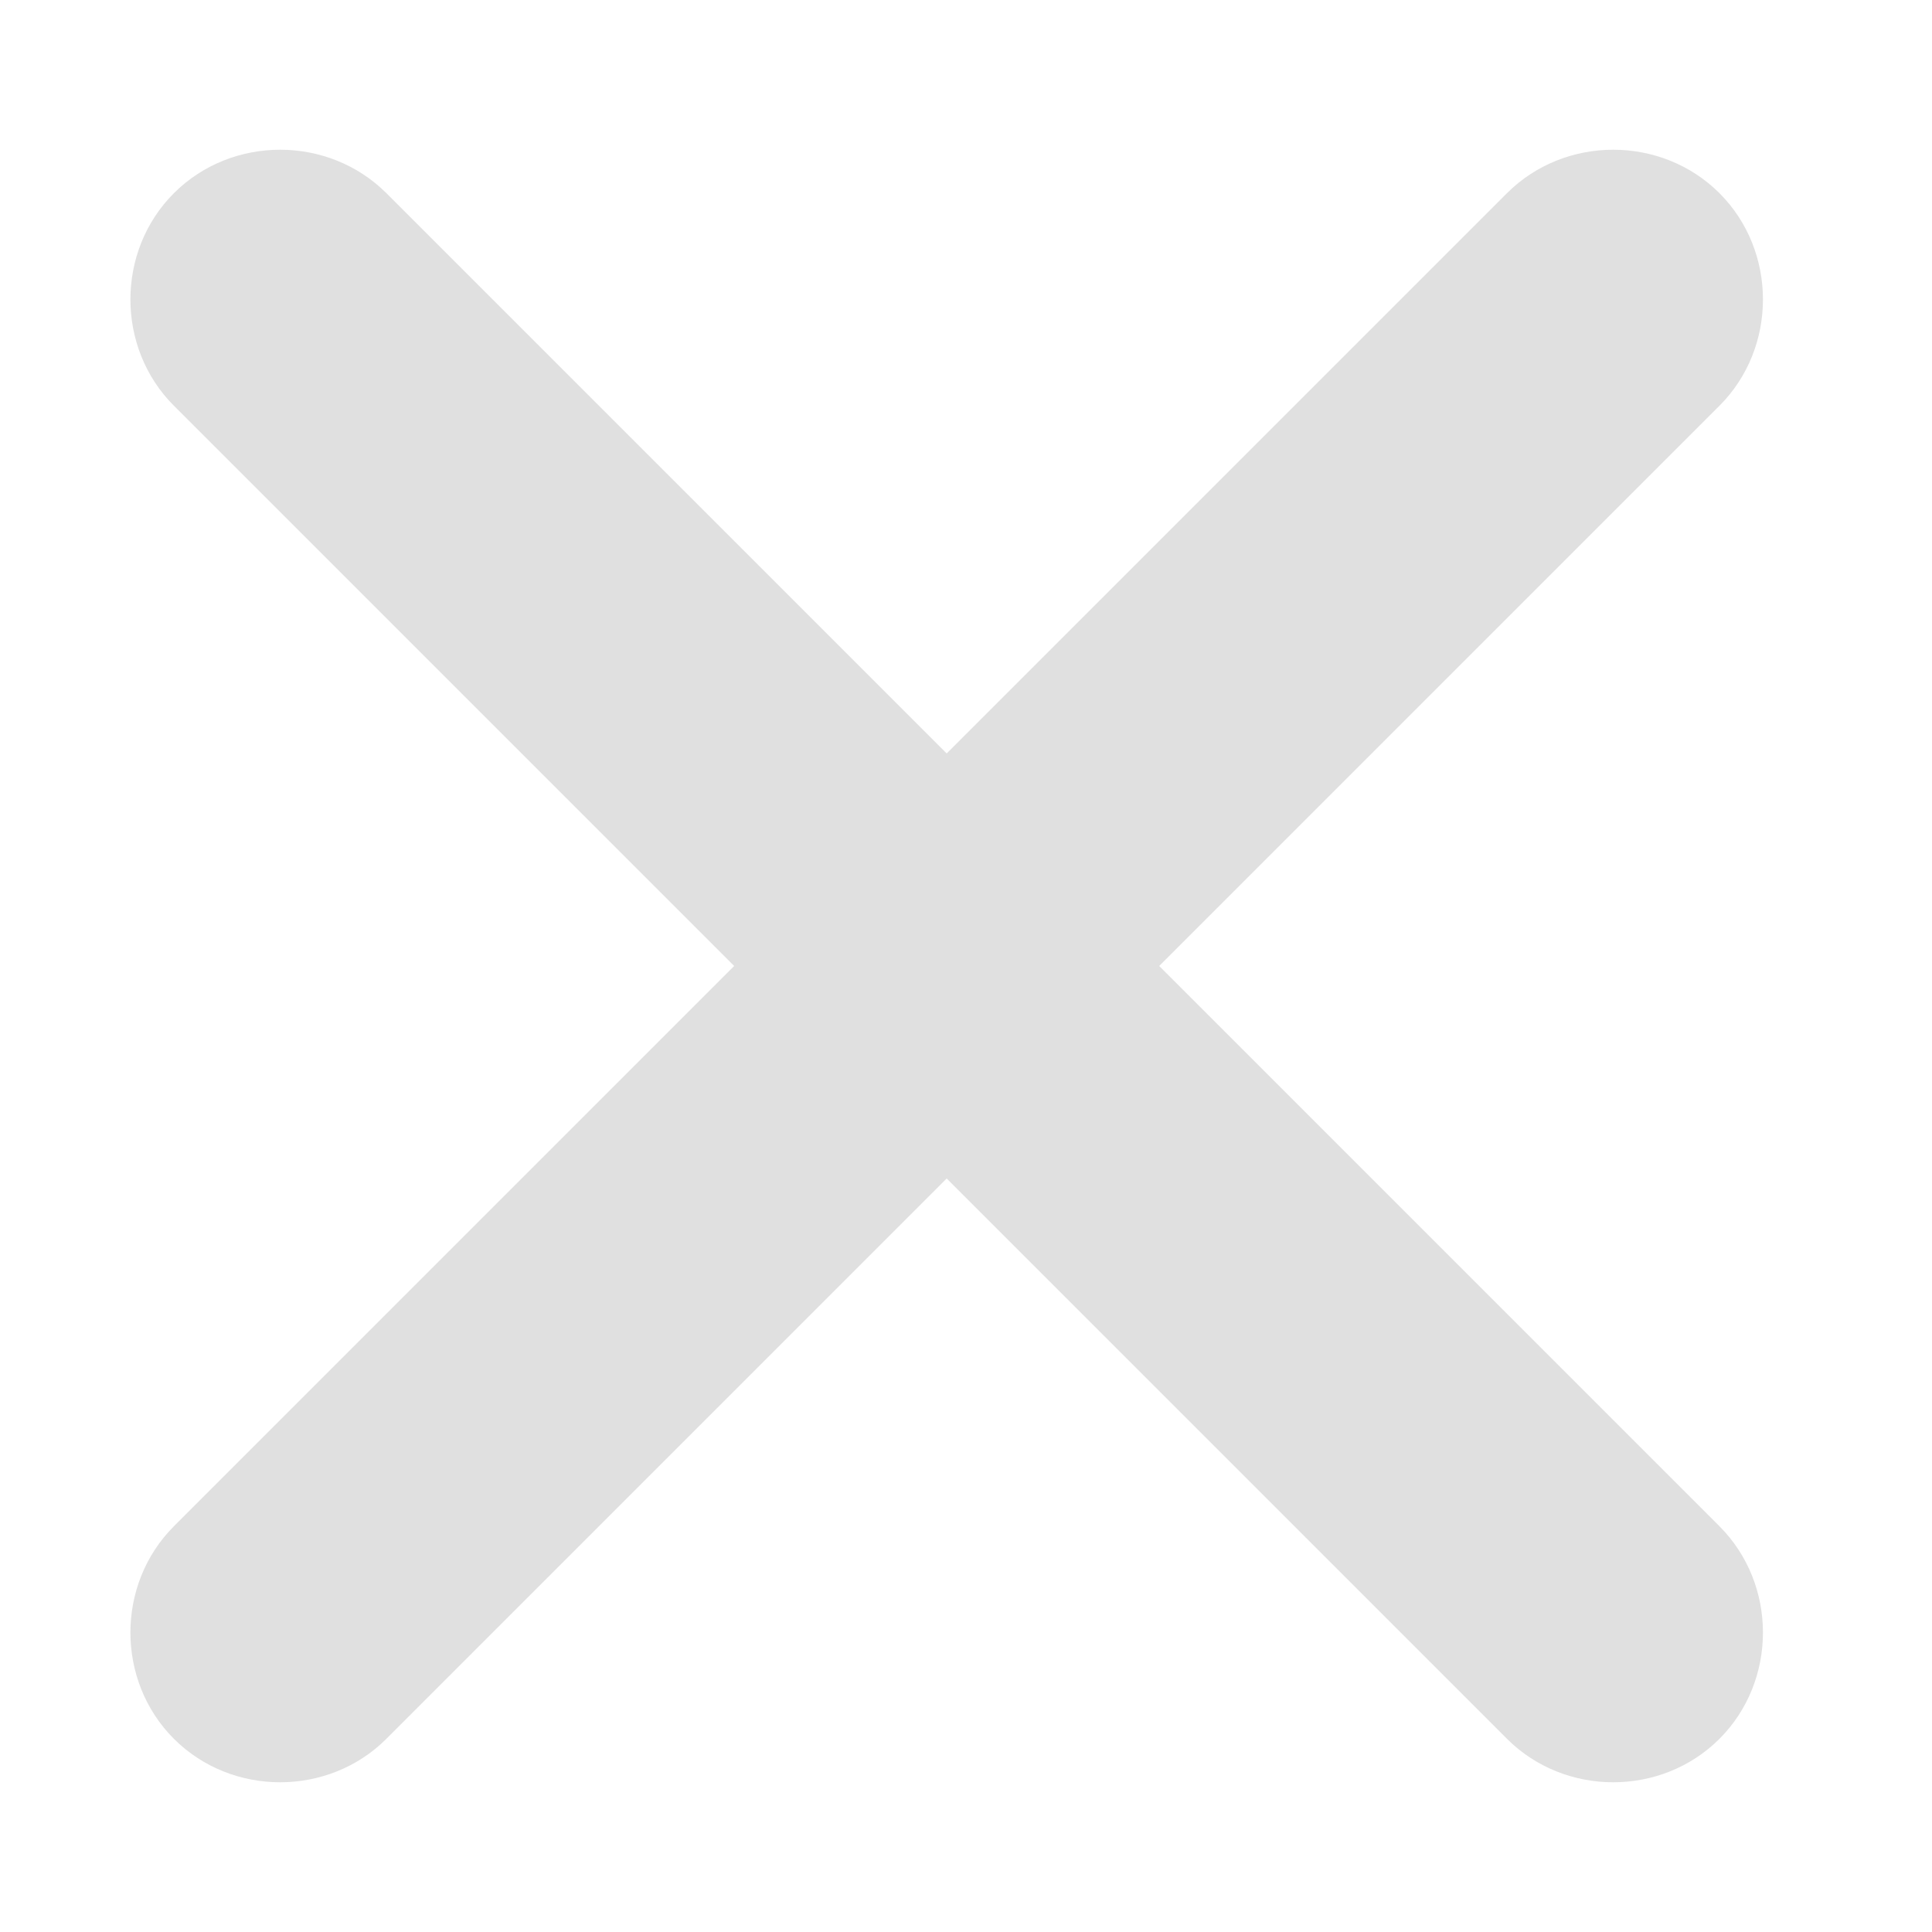 <?xml version="1.0" encoding="utf-8"?>
<!-- Generator: Adobe Illustrator 22.0.1, SVG Export Plug-In . SVG Version: 6.00 Build 0)  -->
<svg version="1.1" id="图层_1" xmlns="http://www.w3.org/2000/svg" xmlns:xlink="http://www.w3.org/1999/xlink" x="0px" y="0px"
	 viewBox="0 0 10 10" style="enable-background:new 0 0 10 10;" xml:space="preserve">
<style type="text/css">
	.st0{fill:#E0E0E0;}
</style>
<title>合并形状</title>
<desc>Created with Sketch.</desc>
<path class="st0" d="M6,5l2.9-2.9c0.3-0.3,0.3-0.8,0-1.1C8.6,0.7,8.1,0.7,7.8,1L4.9,3.9L2,1C1.7,0.7,1.2,0.7,0.9,1
	c-0.3,0.3-0.3,0.8,0,1.1L3.8,5L0.9,7.9C0.6,8.2,0.6,8.7,0.9,9C1.2,9.3,1.7,9.3,2,9l2.9-2.9L7.8,9c0.3,0.3,0.8,0.3,1.1,0
	c0.3-0.3,0.3-0.8,0-1.1L6,5z"/>
</svg>

